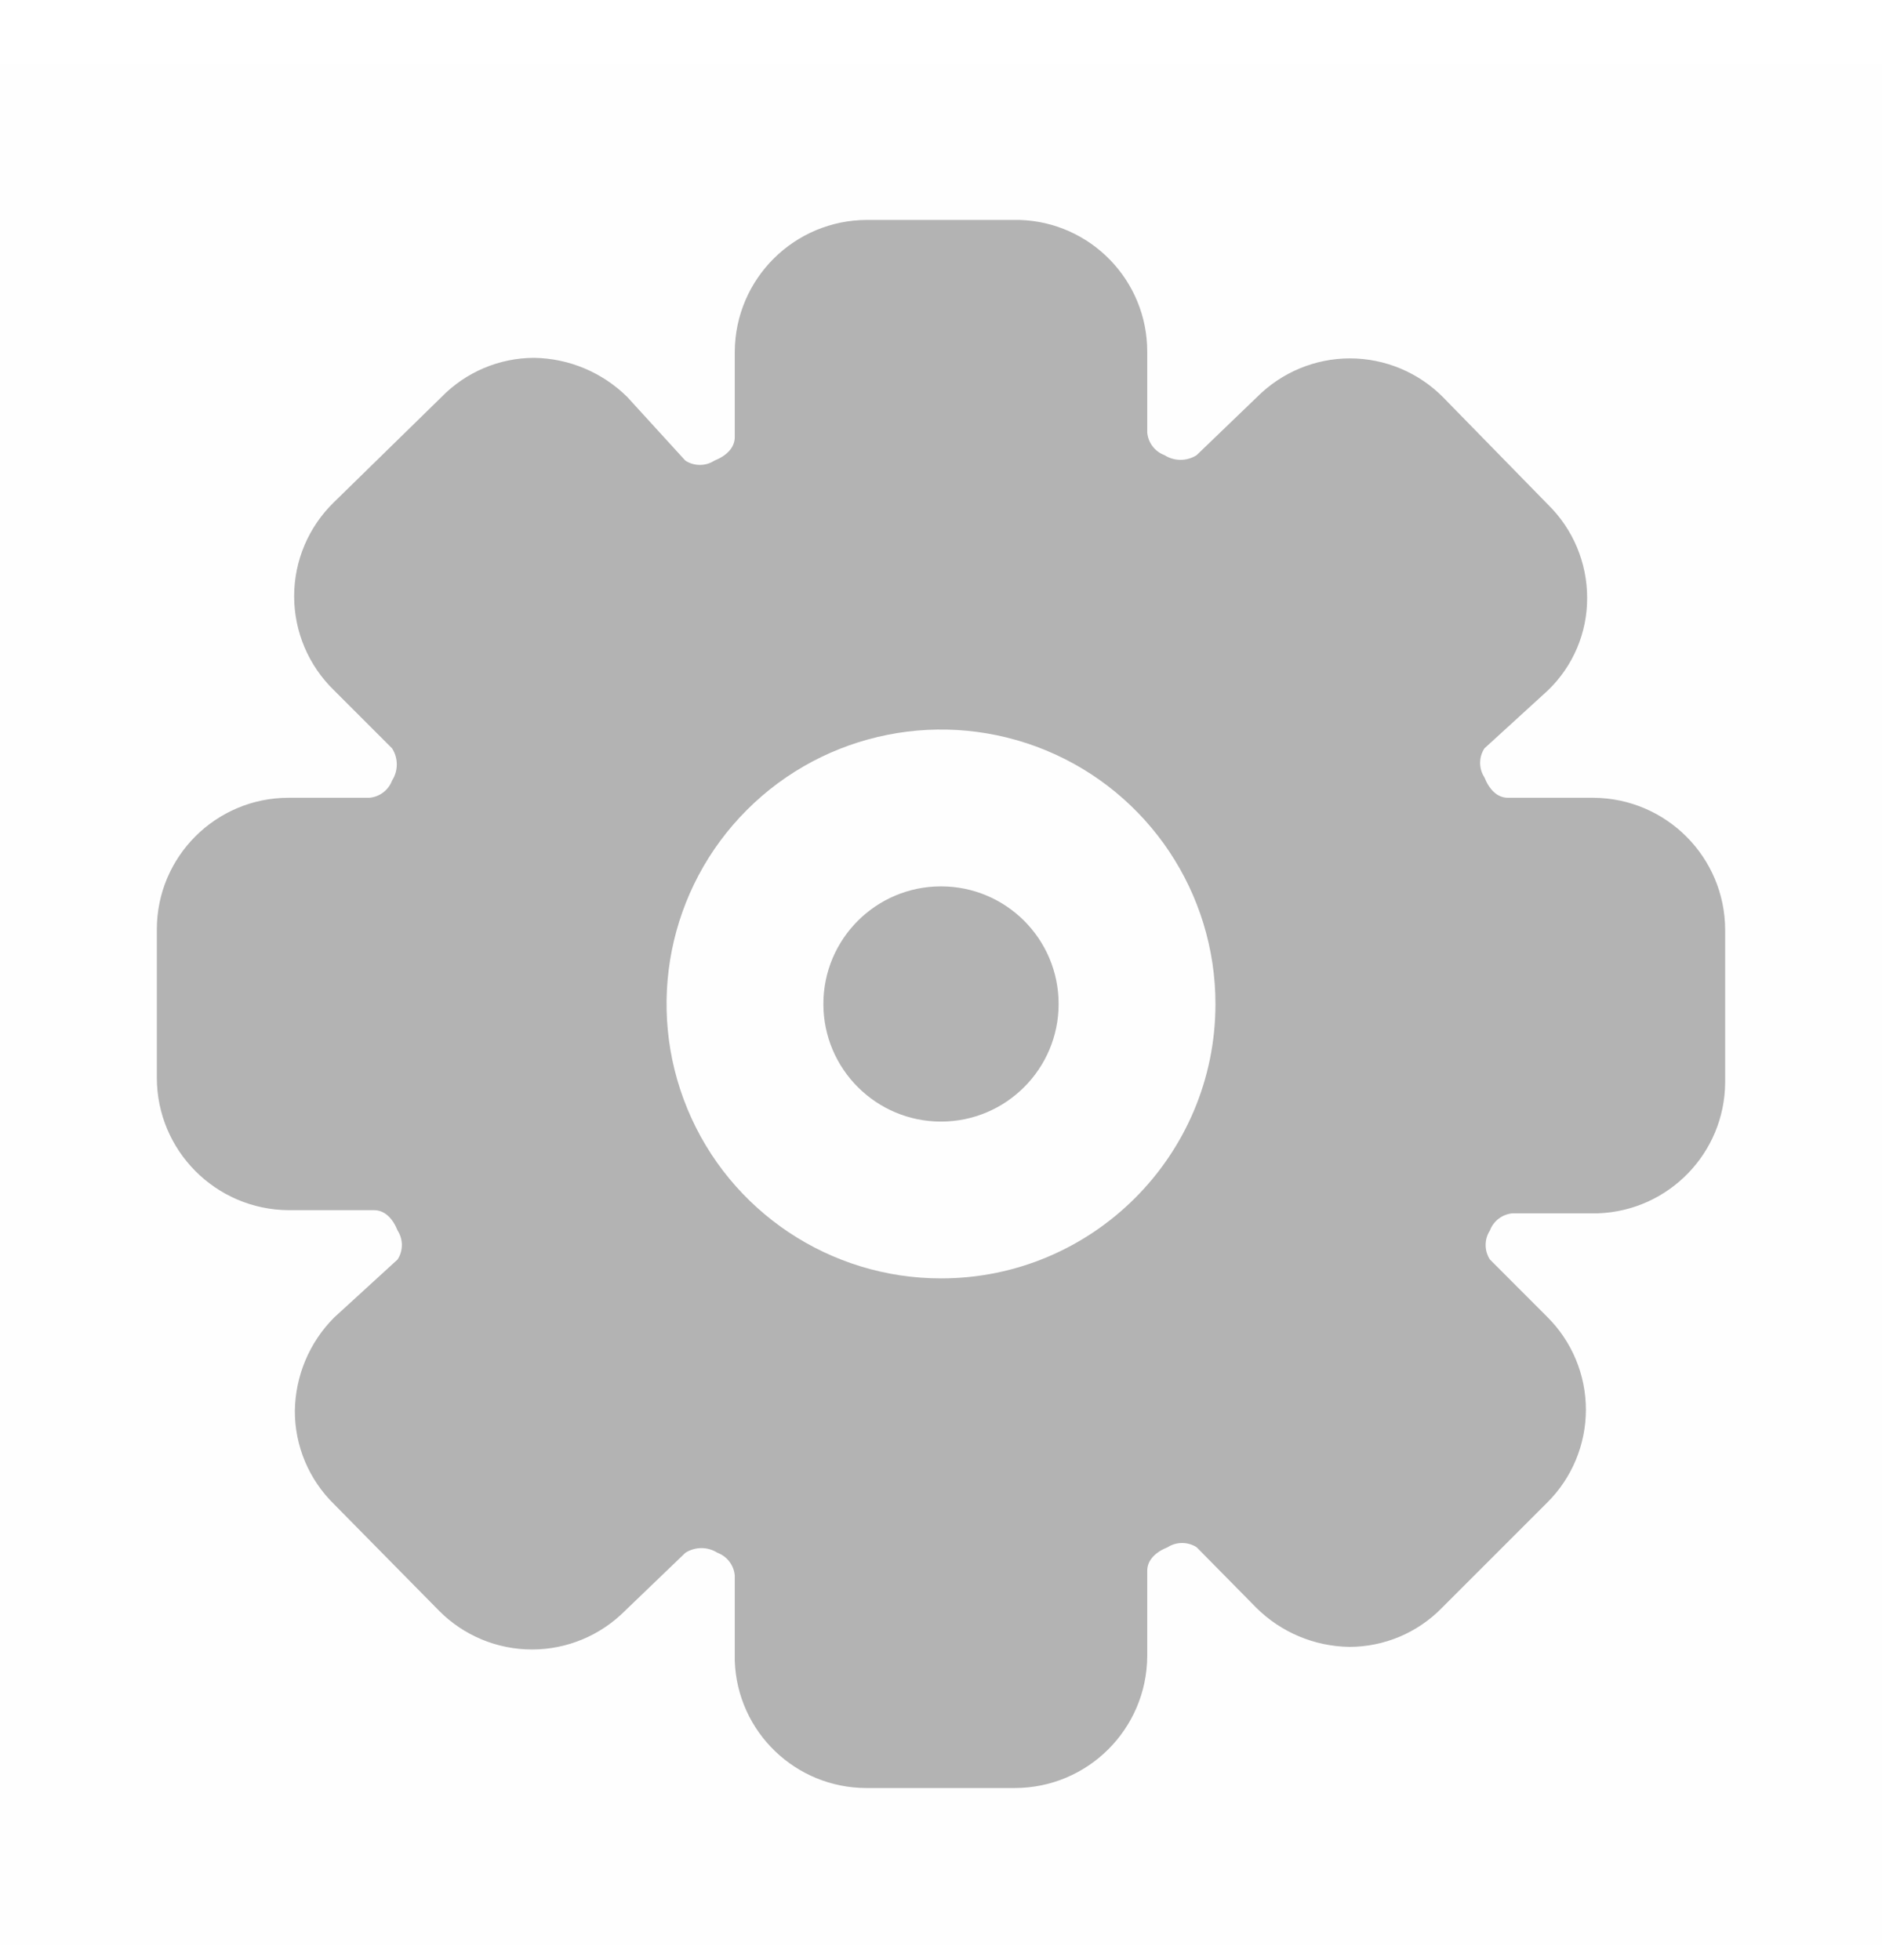 <svg width="24" height="25" viewBox="0 0 24 25" fill="none" xmlns="http://www.w3.org/2000/svg">
<g opacity="0.3">
<rect opacity="0.01" x="24" y="24.805" width="24" height="24" transform="rotate(180 24 24.805)" fill="black"/>
<path d="M12 14.305C12.828 14.305 13.5 13.633 13.5 12.805C13.5 11.976 12.828 11.305 12 11.305C11.172 11.305 10.5 11.976 10.5 12.805C10.5 13.633 11.172 14.305 12 14.305Z" fill="black"/>
<path d="M13 2.805C13.908 2.832 14.63 3.576 14.63 4.484V5.515C14.641 5.646 14.726 5.759 14.85 5.805C14.975 5.885 15.135 5.885 15.26 5.805L16.03 5.064C16.344 4.749 16.77 4.571 17.215 4.571C17.66 4.571 18.087 4.749 18.4 5.064L19.74 6.435C20.06 6.748 20.24 7.177 20.24 7.625C20.242 8.07 20.061 8.496 19.74 8.805L18.93 9.545C18.857 9.657 18.857 9.803 18.93 9.915C18.99 10.065 19.09 10.175 19.23 10.175H20.32C21.25 10.181 22 10.935 22 11.864V13.805C21.995 14.706 21.28 15.442 20.38 15.475H19.29C19.159 15.486 19.046 15.571 19 15.694C18.927 15.807 18.927 15.952 19 16.064L19.73 16.795C20.046 17.108 20.224 17.535 20.224 17.98C20.224 18.424 20.046 18.852 19.73 19.165L18.39 20.505C18.08 20.824 17.654 21.004 17.21 21.005C16.763 20.999 16.336 20.82 16.02 20.505L15.26 19.734C15.147 19.662 15.002 19.662 14.89 19.734C14.74 19.794 14.63 19.895 14.63 20.035V21.125C14.624 22.054 13.87 22.805 12.94 22.805H11.05C10.145 22.805 9.402 22.089 9.37 21.185V20.095C9.359 19.964 9.273 19.851 9.15 19.805C9.025 19.725 8.865 19.725 8.74 19.805L7.97 20.545C7.656 20.86 7.23 21.038 6.785 21.038C6.34 21.038 5.913 20.861 5.6 20.545L4.26 19.185C3.94 18.872 3.759 18.443 3.76 17.995C3.766 17.549 3.945 17.121 4.26 16.805L5.07 16.064C5.143 15.952 5.143 15.807 5.07 15.694C5.01 15.544 4.909 15.435 4.77 15.435H3.68C2.751 15.429 2 14.674 2 13.745V11.854C2 10.927 2.752 10.175 3.68 10.175H4.71C4.841 10.164 4.954 10.078 5 9.955C5.08 9.83 5.08 9.67 5 9.545L4.26 8.805C3.935 8.49 3.751 8.057 3.751 7.604C3.751 7.152 3.935 6.719 4.26 6.404L5.63 5.064C5.94 4.746 6.365 4.565 6.81 4.564C7.256 4.57 7.683 4.75 8 5.064L8.74 5.875C8.853 5.948 8.998 5.948 9.11 5.875C9.26 5.815 9.37 5.714 9.37 5.574V4.484C9.376 3.555 10.13 2.805 11.06 2.805H13ZM13.34 9.571C12.032 9.03 10.526 9.329 9.525 10.33C8.524 11.331 8.225 12.837 8.767 14.145C9.308 15.452 10.585 16.305 12 16.305C13.933 16.305 15.5 14.738 15.5 12.805C15.5 11.389 14.648 10.113 13.34 9.571Z" fill="black"/>
</g>
</svg>
